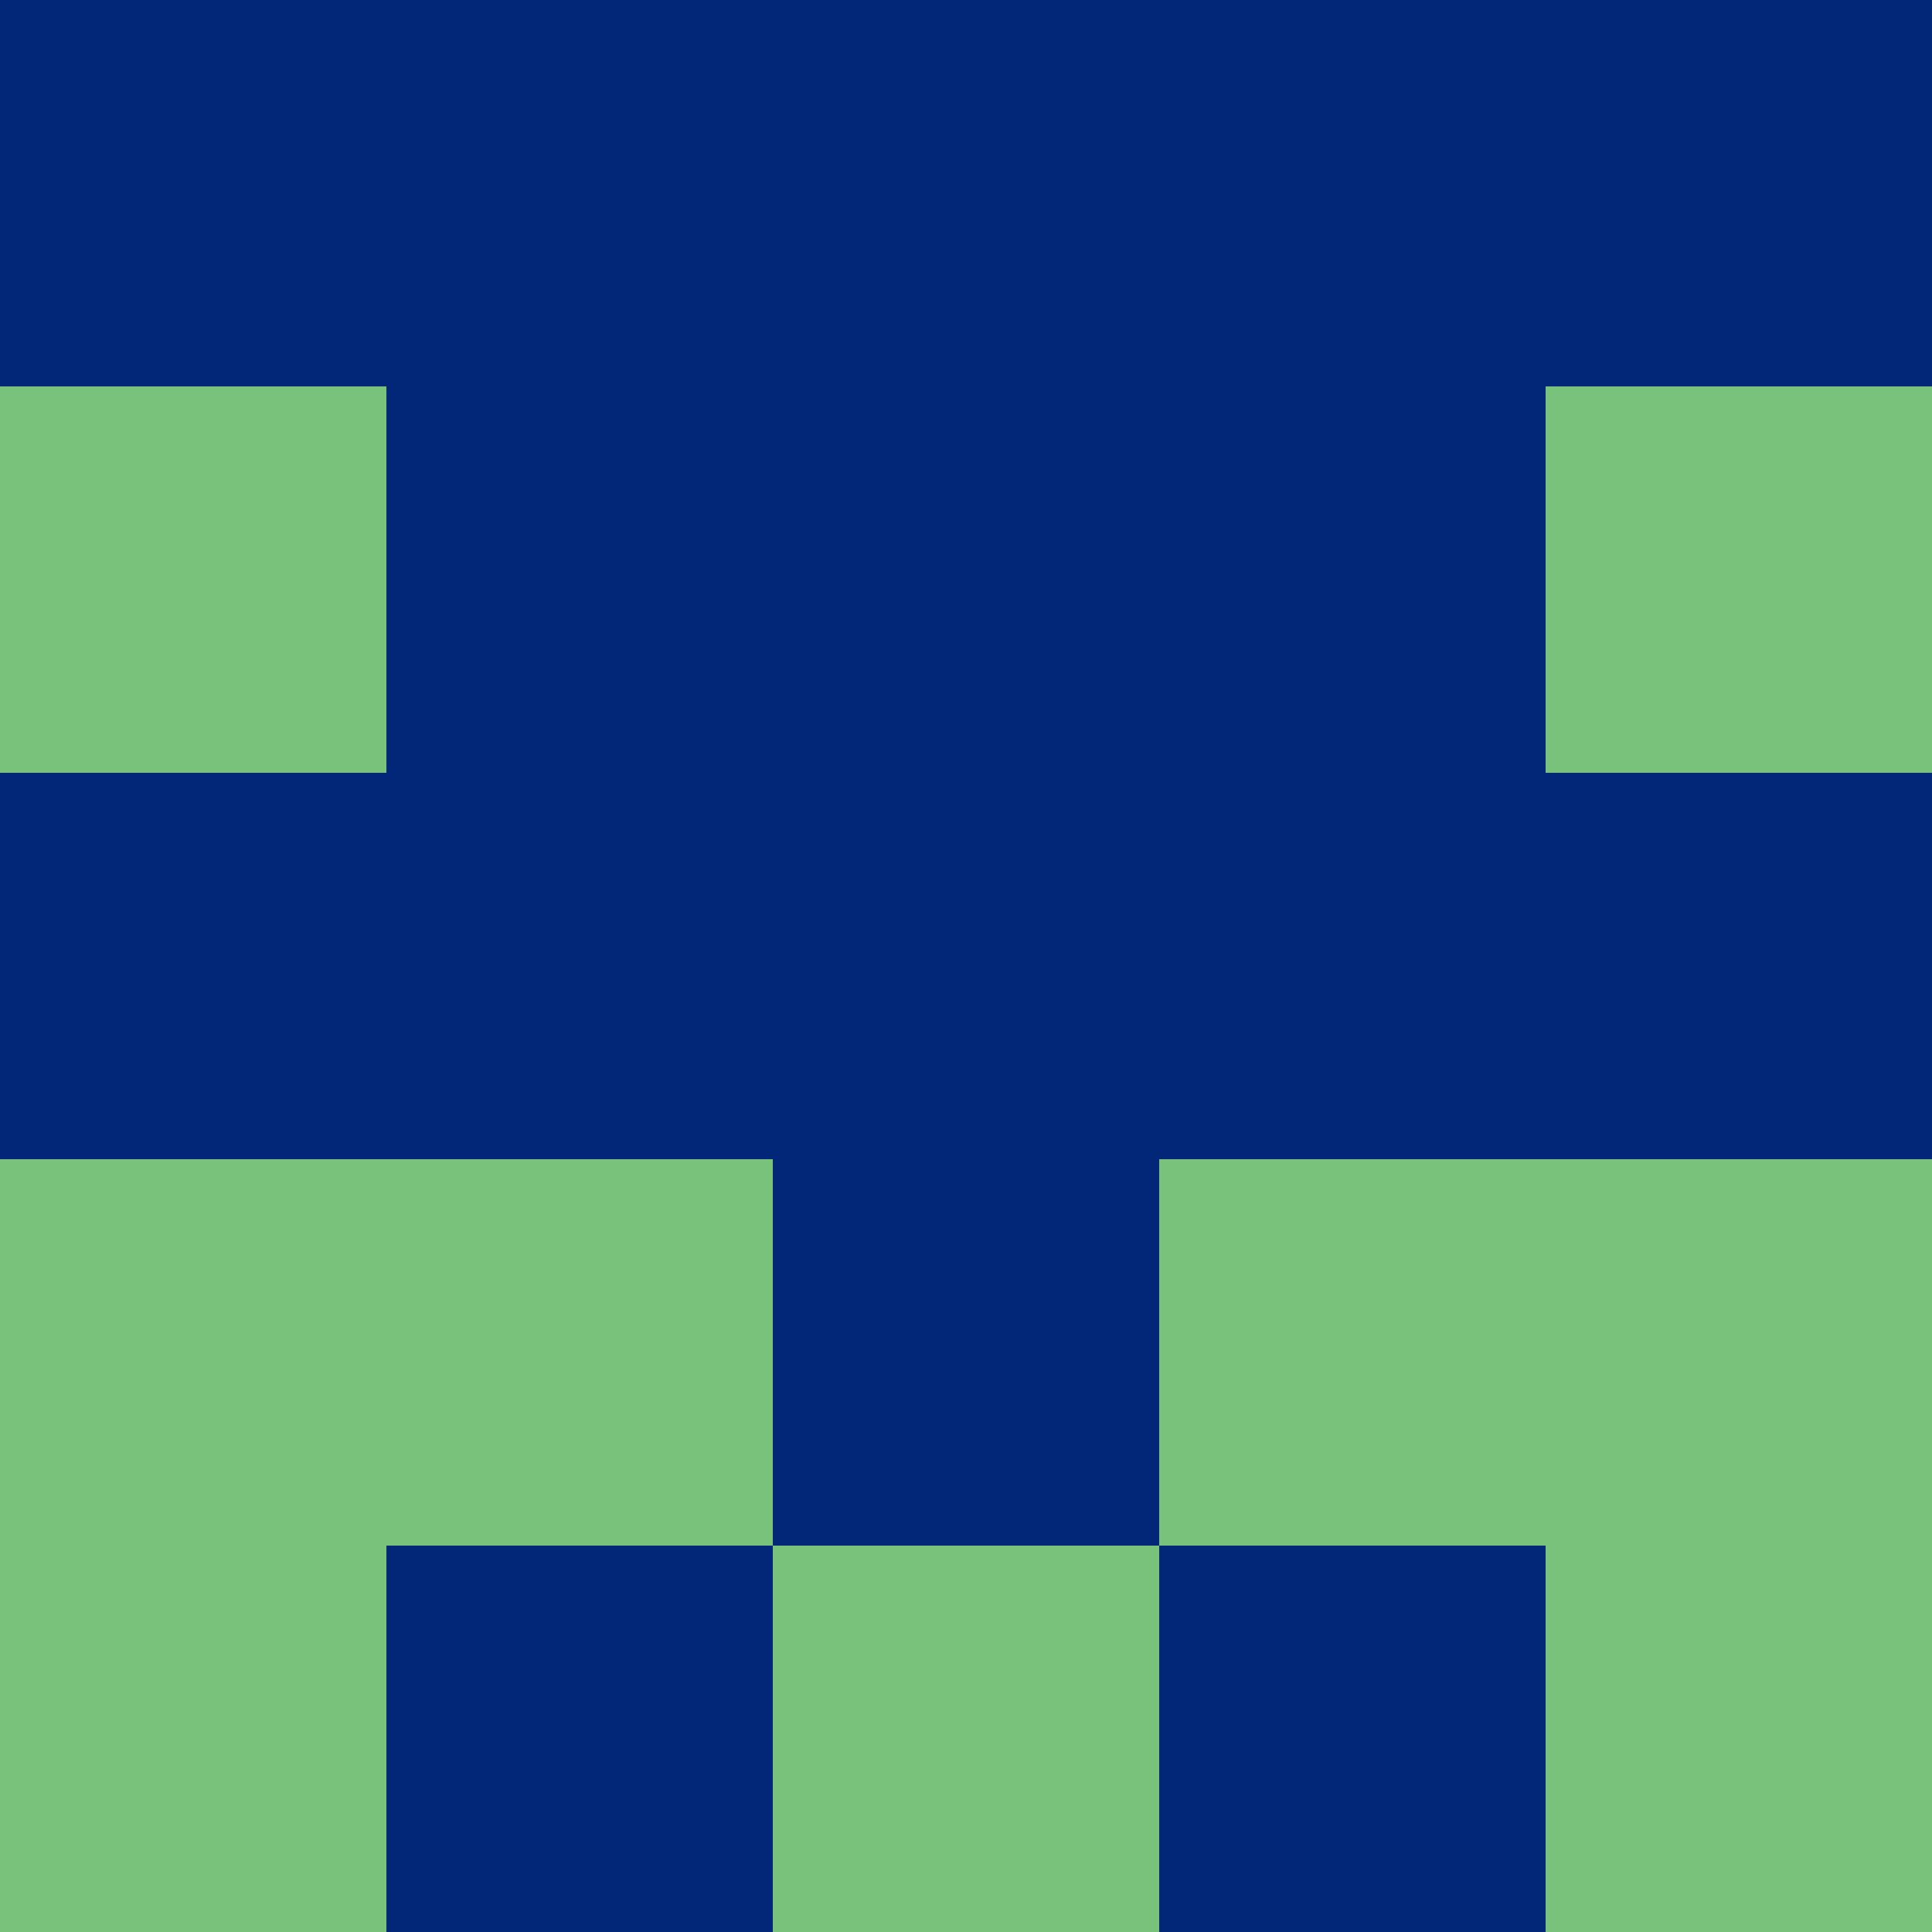 <?xml version="1.0" encoding="utf-8"?>
<!DOCTYPE svg PUBLIC "-//W3C//DTD SVG 20010904//EN"
        "http://www.w3.org/TR/2001/REC-SVG-20010904/DTD/svg10.dtd">

<svg viewBox="0 0 5 5"
     xmlns="http://www.w3.org/2000/svg"
     xmlns:xlink="http://www.w3.org/1999/xlink">

            <rect x ="0" y="0"
          width="1" height="1"
          fill="#032778"></rect>
        <rect x ="4" y="0"
          width="1" height="1"
          fill="#032778"></rect>
        <rect x ="1" y="0"
          width="1" height="1"
          fill="#032778"></rect>
        <rect x ="3" y="0"
          width="1" height="1"
          fill="#032778"></rect>
        <rect x ="2" y="0"
          width="1" height="1"
          fill="#032778"></rect>
                <rect x ="0" y="1"
          width="1" height="1"
          fill="#79C27B"></rect>
        <rect x ="4" y="1"
          width="1" height="1"
          fill="#79C27B"></rect>
        <rect x ="1" y="1"
          width="1" height="1"
          fill="#032778"></rect>
        <rect x ="3" y="1"
          width="1" height="1"
          fill="#032778"></rect>
        <rect x ="2" y="1"
          width="1" height="1"
          fill="#032778"></rect>
                <rect x ="0" y="2"
          width="1" height="1"
          fill="#032778"></rect>
        <rect x ="4" y="2"
          width="1" height="1"
          fill="#032778"></rect>
        <rect x ="1" y="2"
          width="1" height="1"
          fill="#032778"></rect>
        <rect x ="3" y="2"
          width="1" height="1"
          fill="#032778"></rect>
        <rect x ="2" y="2"
          width="1" height="1"
          fill="#032778"></rect>
                <rect x ="0" y="3"
          width="1" height="1"
          fill="#79C27B"></rect>
        <rect x ="4" y="3"
          width="1" height="1"
          fill="#79C27B"></rect>
        <rect x ="1" y="3"
          width="1" height="1"
          fill="#79C27B"></rect>
        <rect x ="3" y="3"
          width="1" height="1"
          fill="#79C27B"></rect>
        <rect x ="2" y="3"
          width="1" height="1"
          fill="#032778"></rect>
                <rect x ="0" y="4"
          width="1" height="1"
          fill="#79C27B"></rect>
        <rect x ="4" y="4"
          width="1" height="1"
          fill="#79C27B"></rect>
        <rect x ="1" y="4"
          width="1" height="1"
          fill="#032778"></rect>
        <rect x ="3" y="4"
          width="1" height="1"
          fill="#032778"></rect>
        <rect x ="2" y="4"
          width="1" height="1"
          fill="#79C27B"></rect>
        </svg>

